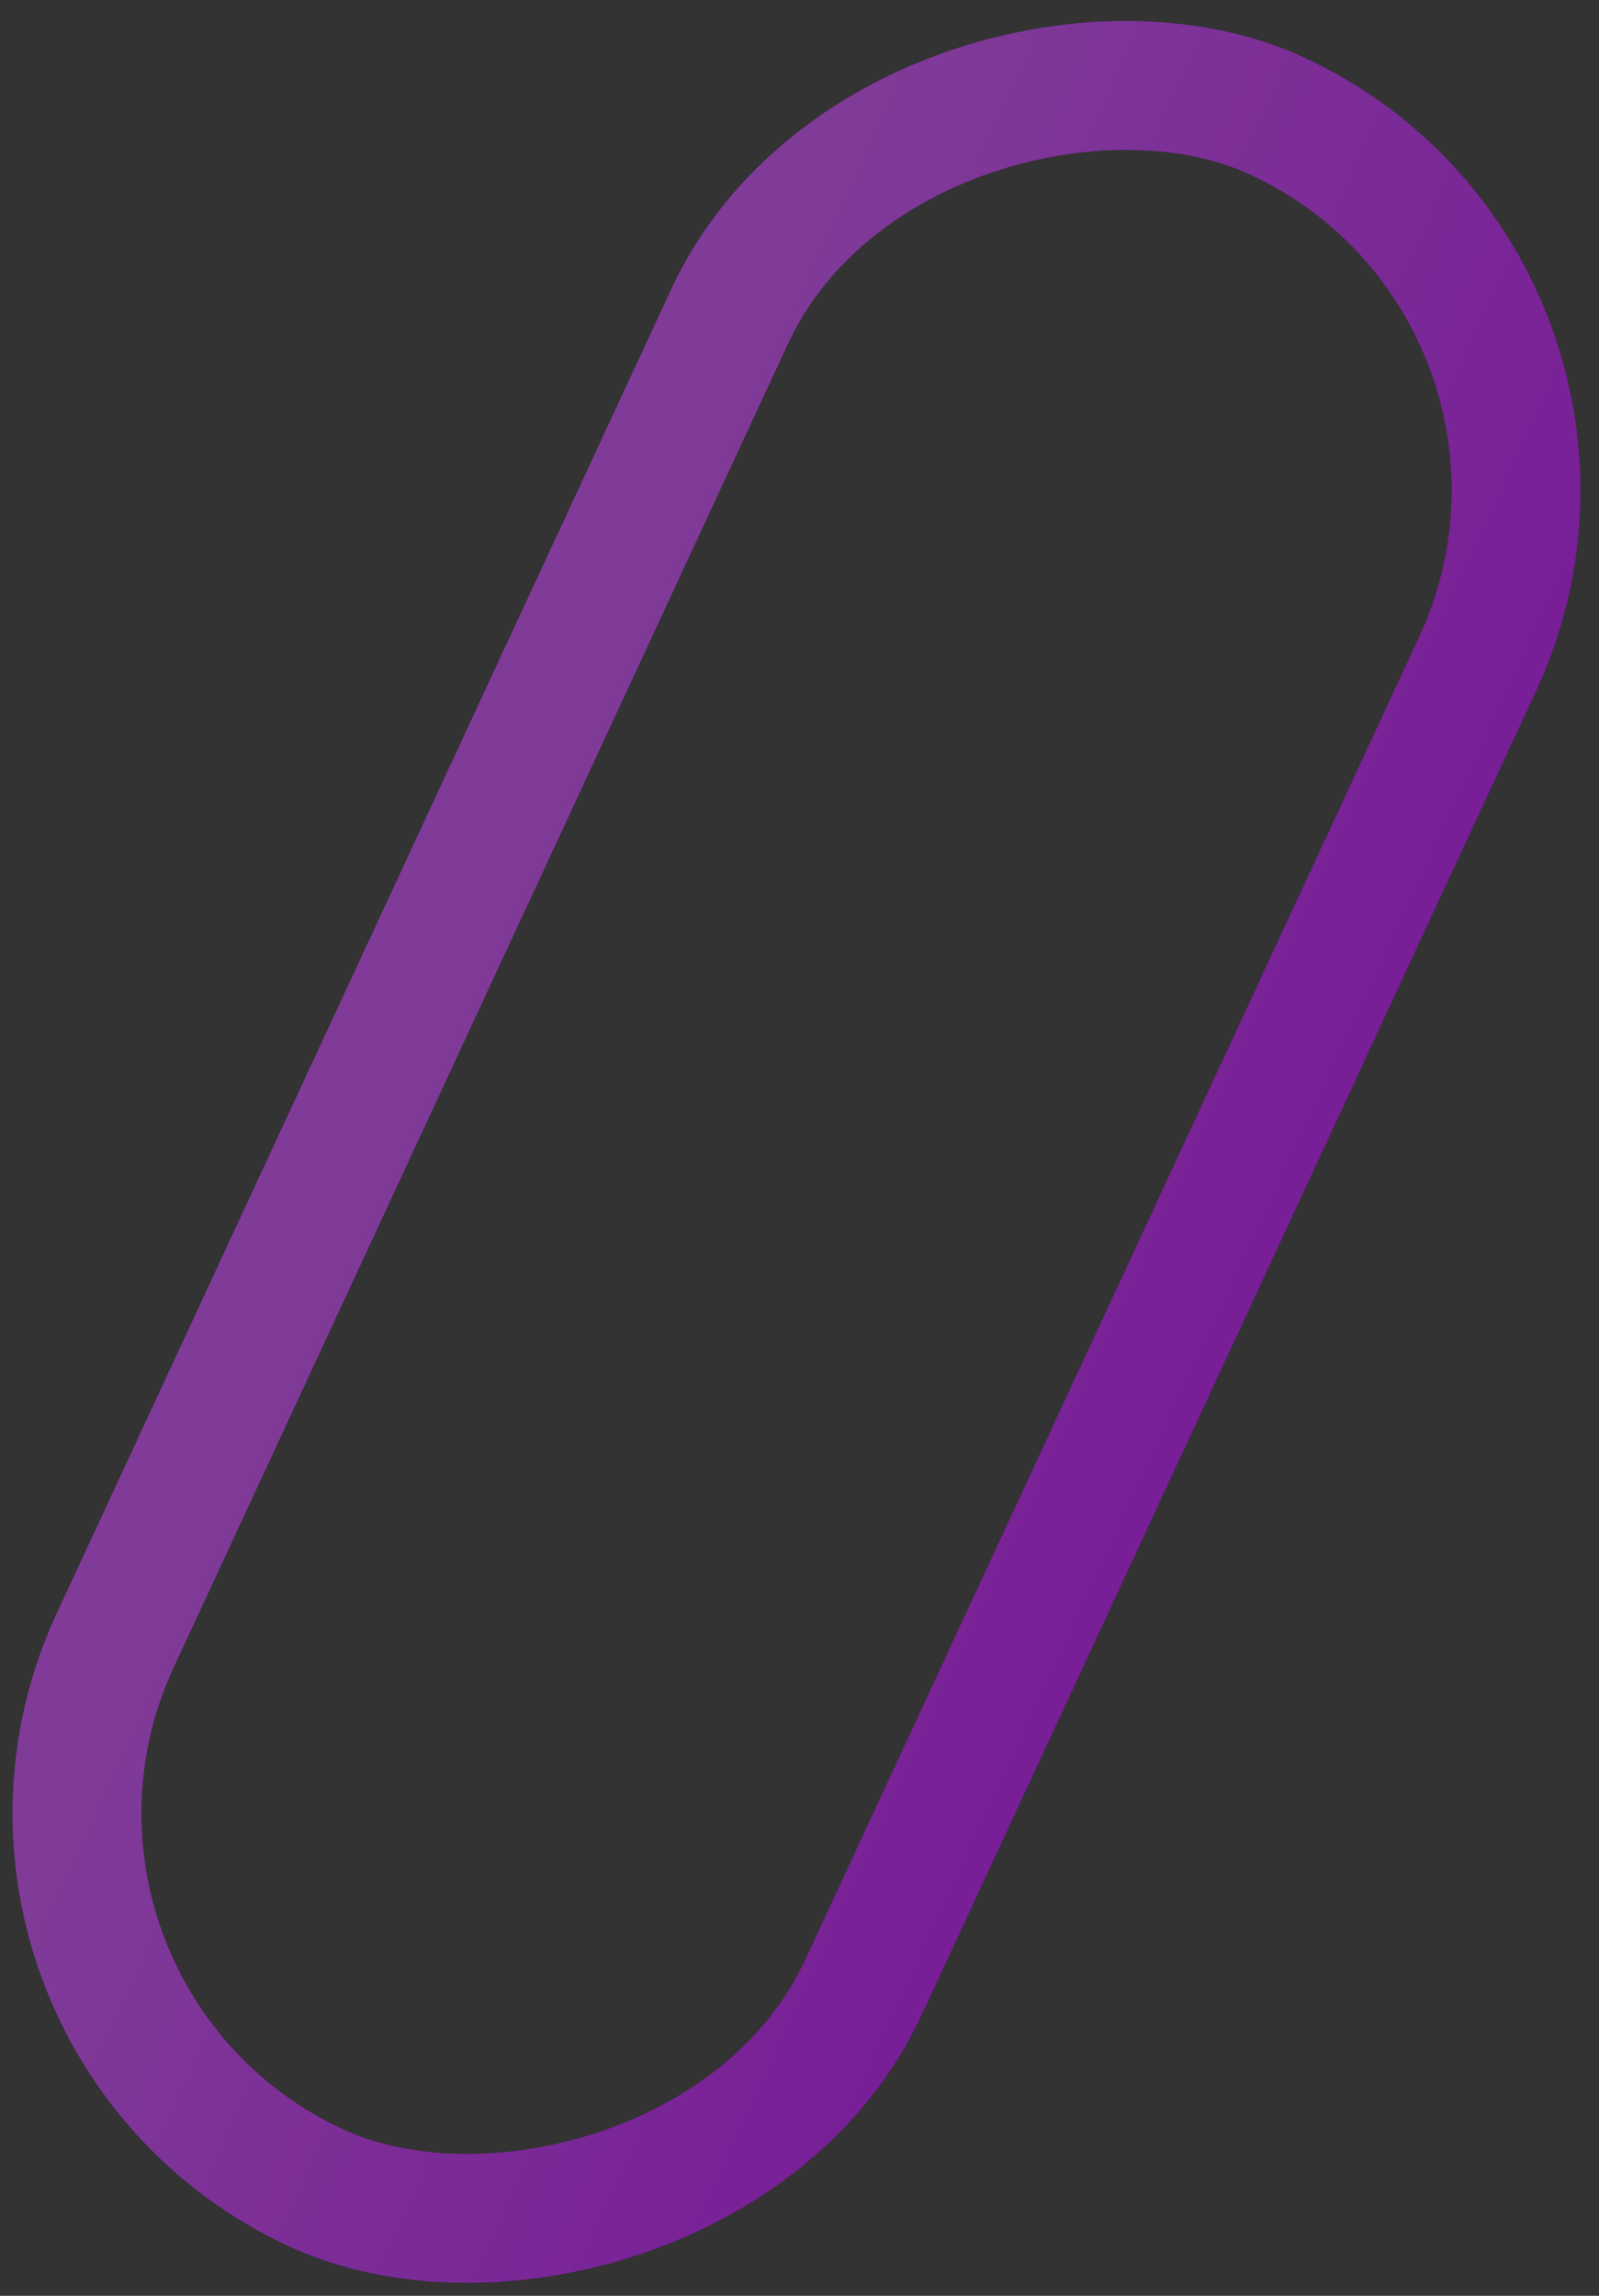 <svg width="62" height="89" viewBox="0 0 62 89" fill="none" xmlns="http://www.w3.org/2000/svg">
<rect x="0" y="0" width="62" height="89" fill="#333333" stroke="none"/>
<g opacity="0.5">
<rect x="-2.258" y="78.078" width="88.541" height="31.978" rx="15.989" transform="rotate(-65.1 -2.258 78.078)" stroke="black" stroke-width="5"/>
<rect x="-2.258" y="78.078" width="88.541" height="31.978" rx="15.989" transform="rotate(-65.1 -2.258 78.078)" stroke="#BC04FC" stroke-width="5"/>
<rect x="-2.258" y="78.078" width="88.541" height="31.978" rx="15.989" transform="rotate(-65.1 -2.258 78.078)" stroke="url(#paint0_linear_9456_37)" stroke-opacity="0.25" stroke-width="5"/>
</g>
<defs>
<linearGradient id="paint0_linear_9456_37" x1="41.192" y1="79.293" x2="41.192" y2="116.271" gradientUnits="userSpaceOnUse">
<stop stop-color="white"/>
<stop offset="1" stop-color="white" stop-opacity="0"/>
</linearGradient>
</defs>
</svg>
